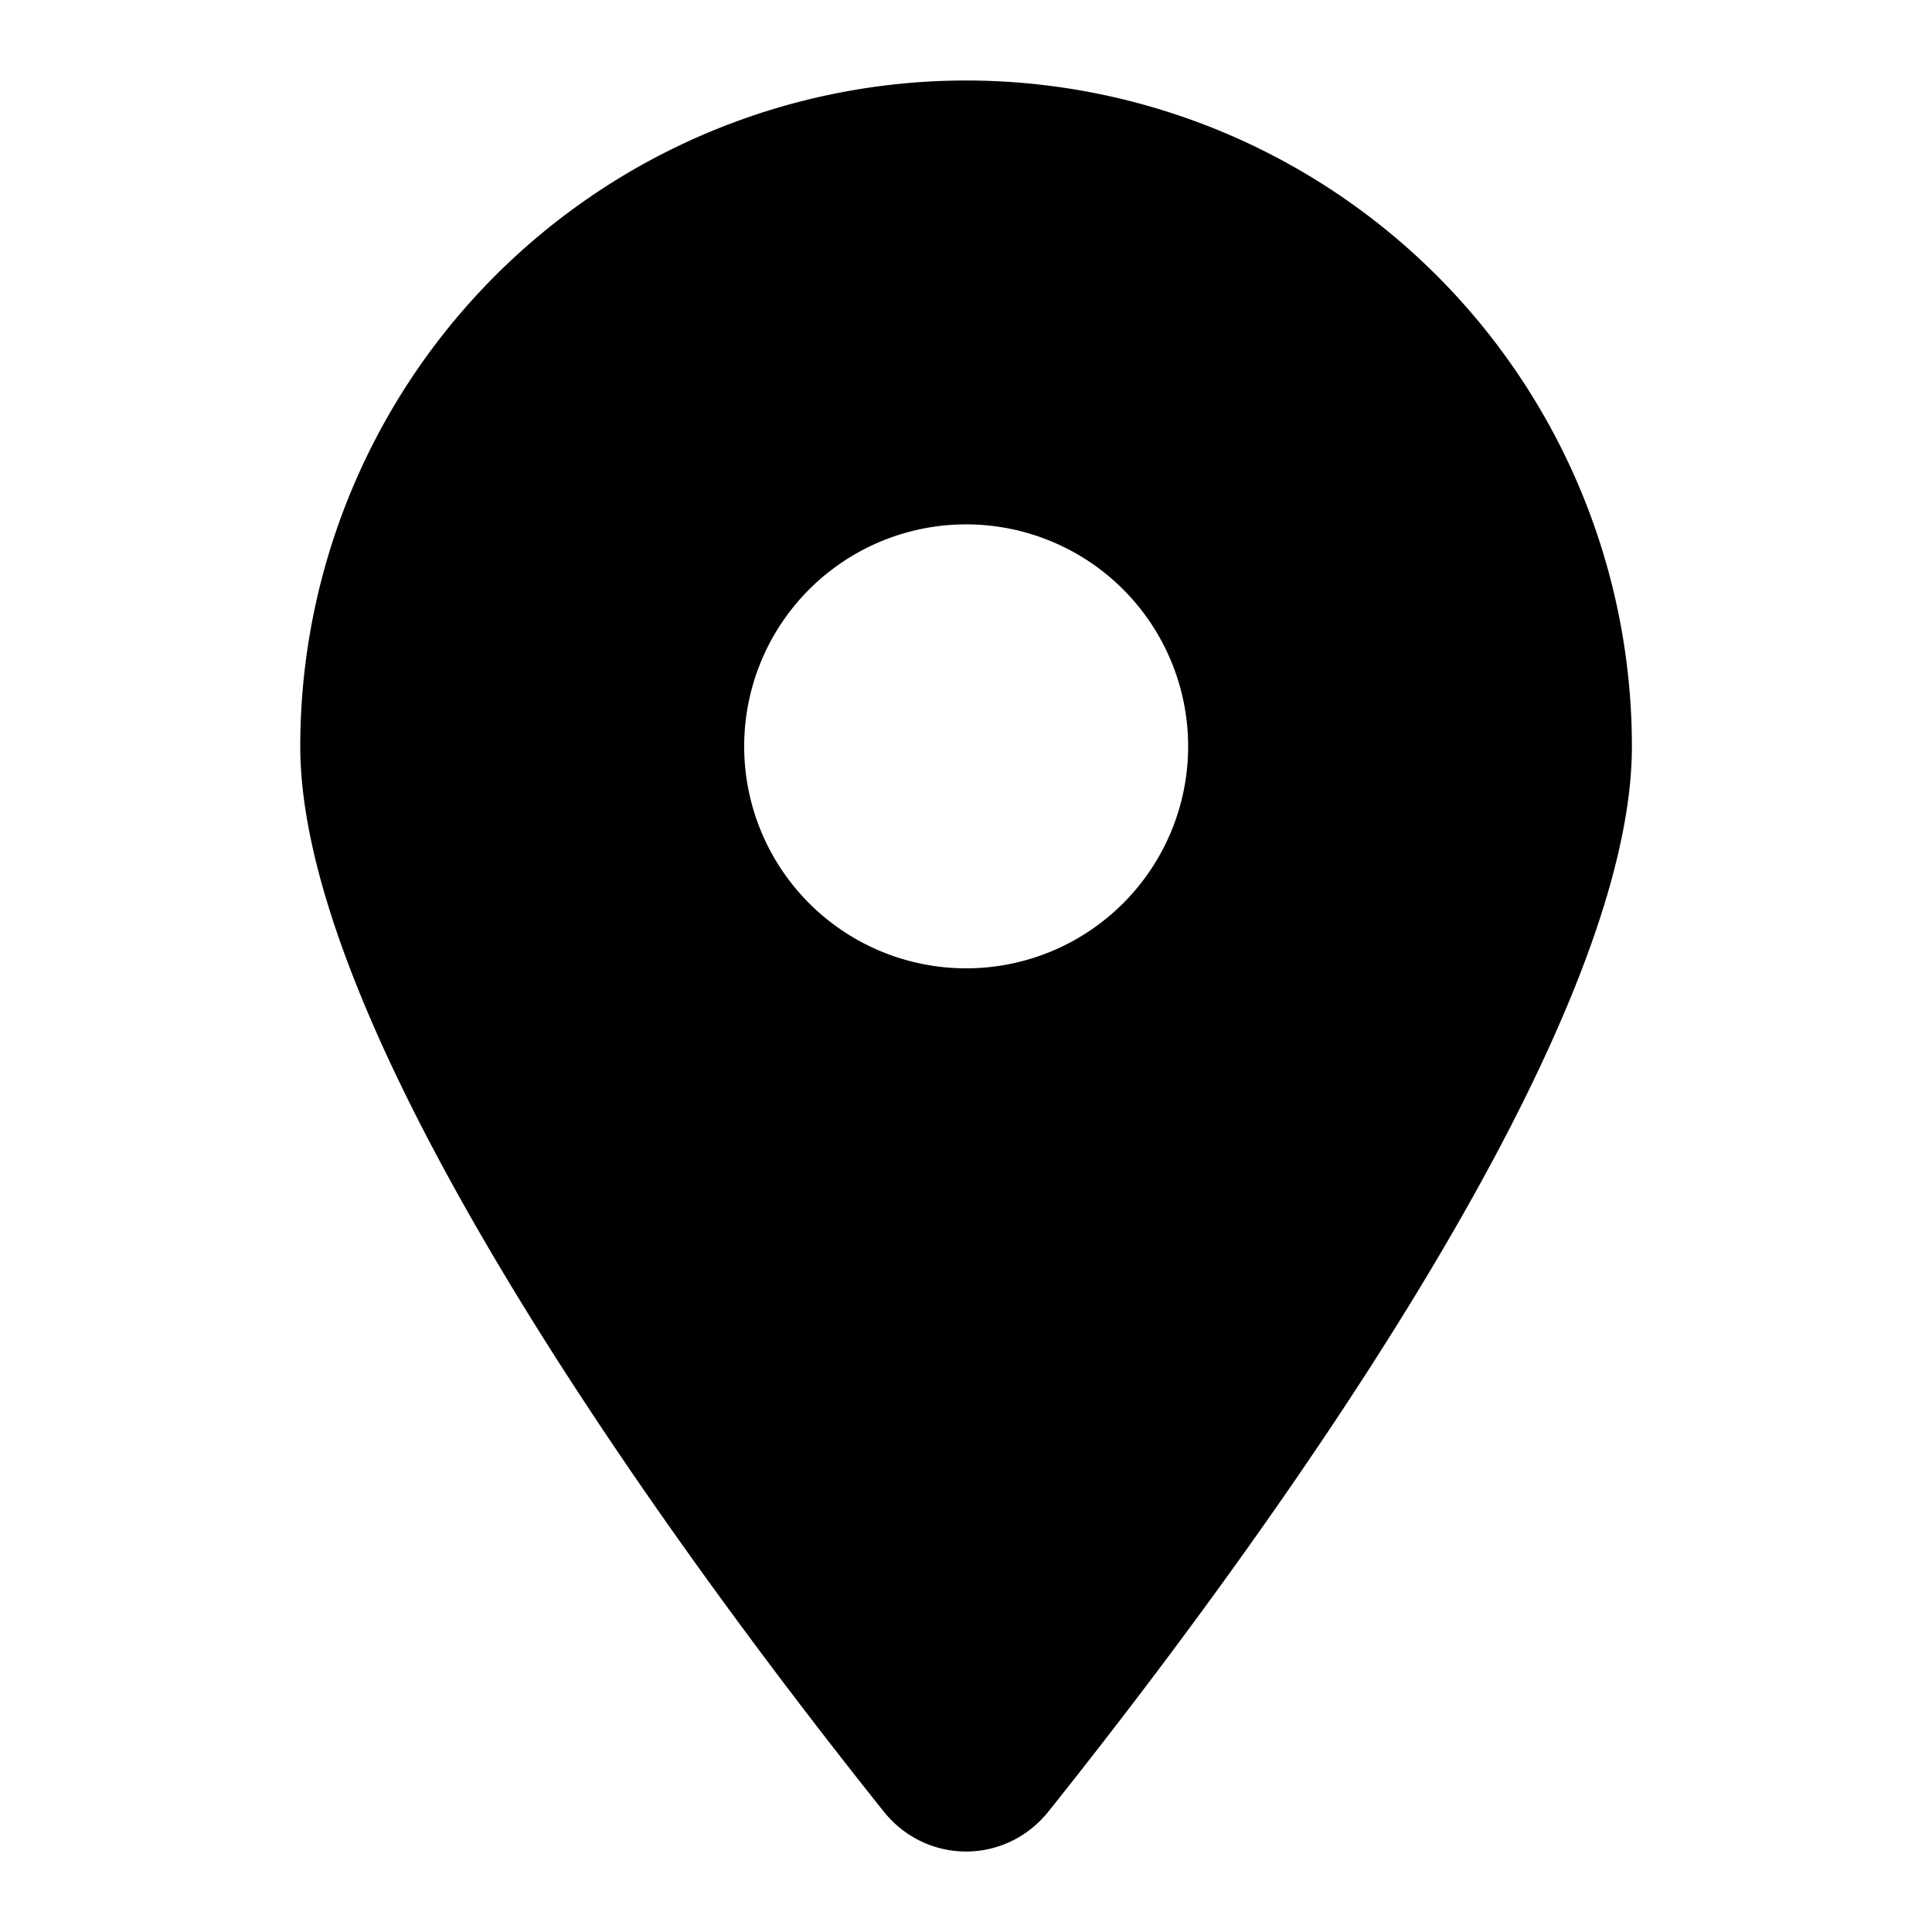 <svg xmlns="http://www.w3.org/2000/svg" viewBox="0 0 24 24">
  <path d="M13.022 22.506c2.21-2.766 7.25-9.47 7.25-13.235A8.274 8.274 0 0 0 12.003 1 8.274 8.274 0 0 0 3.73 9.271c0 3.766 5.04 10.469 7.25 13.235.53.659 1.512.659 2.042 0m-1.02-15.992a2.757 2.757 0 1 1 0 5.515 2.757 2.757 0 0 1 0-5.515"/>
</svg>
